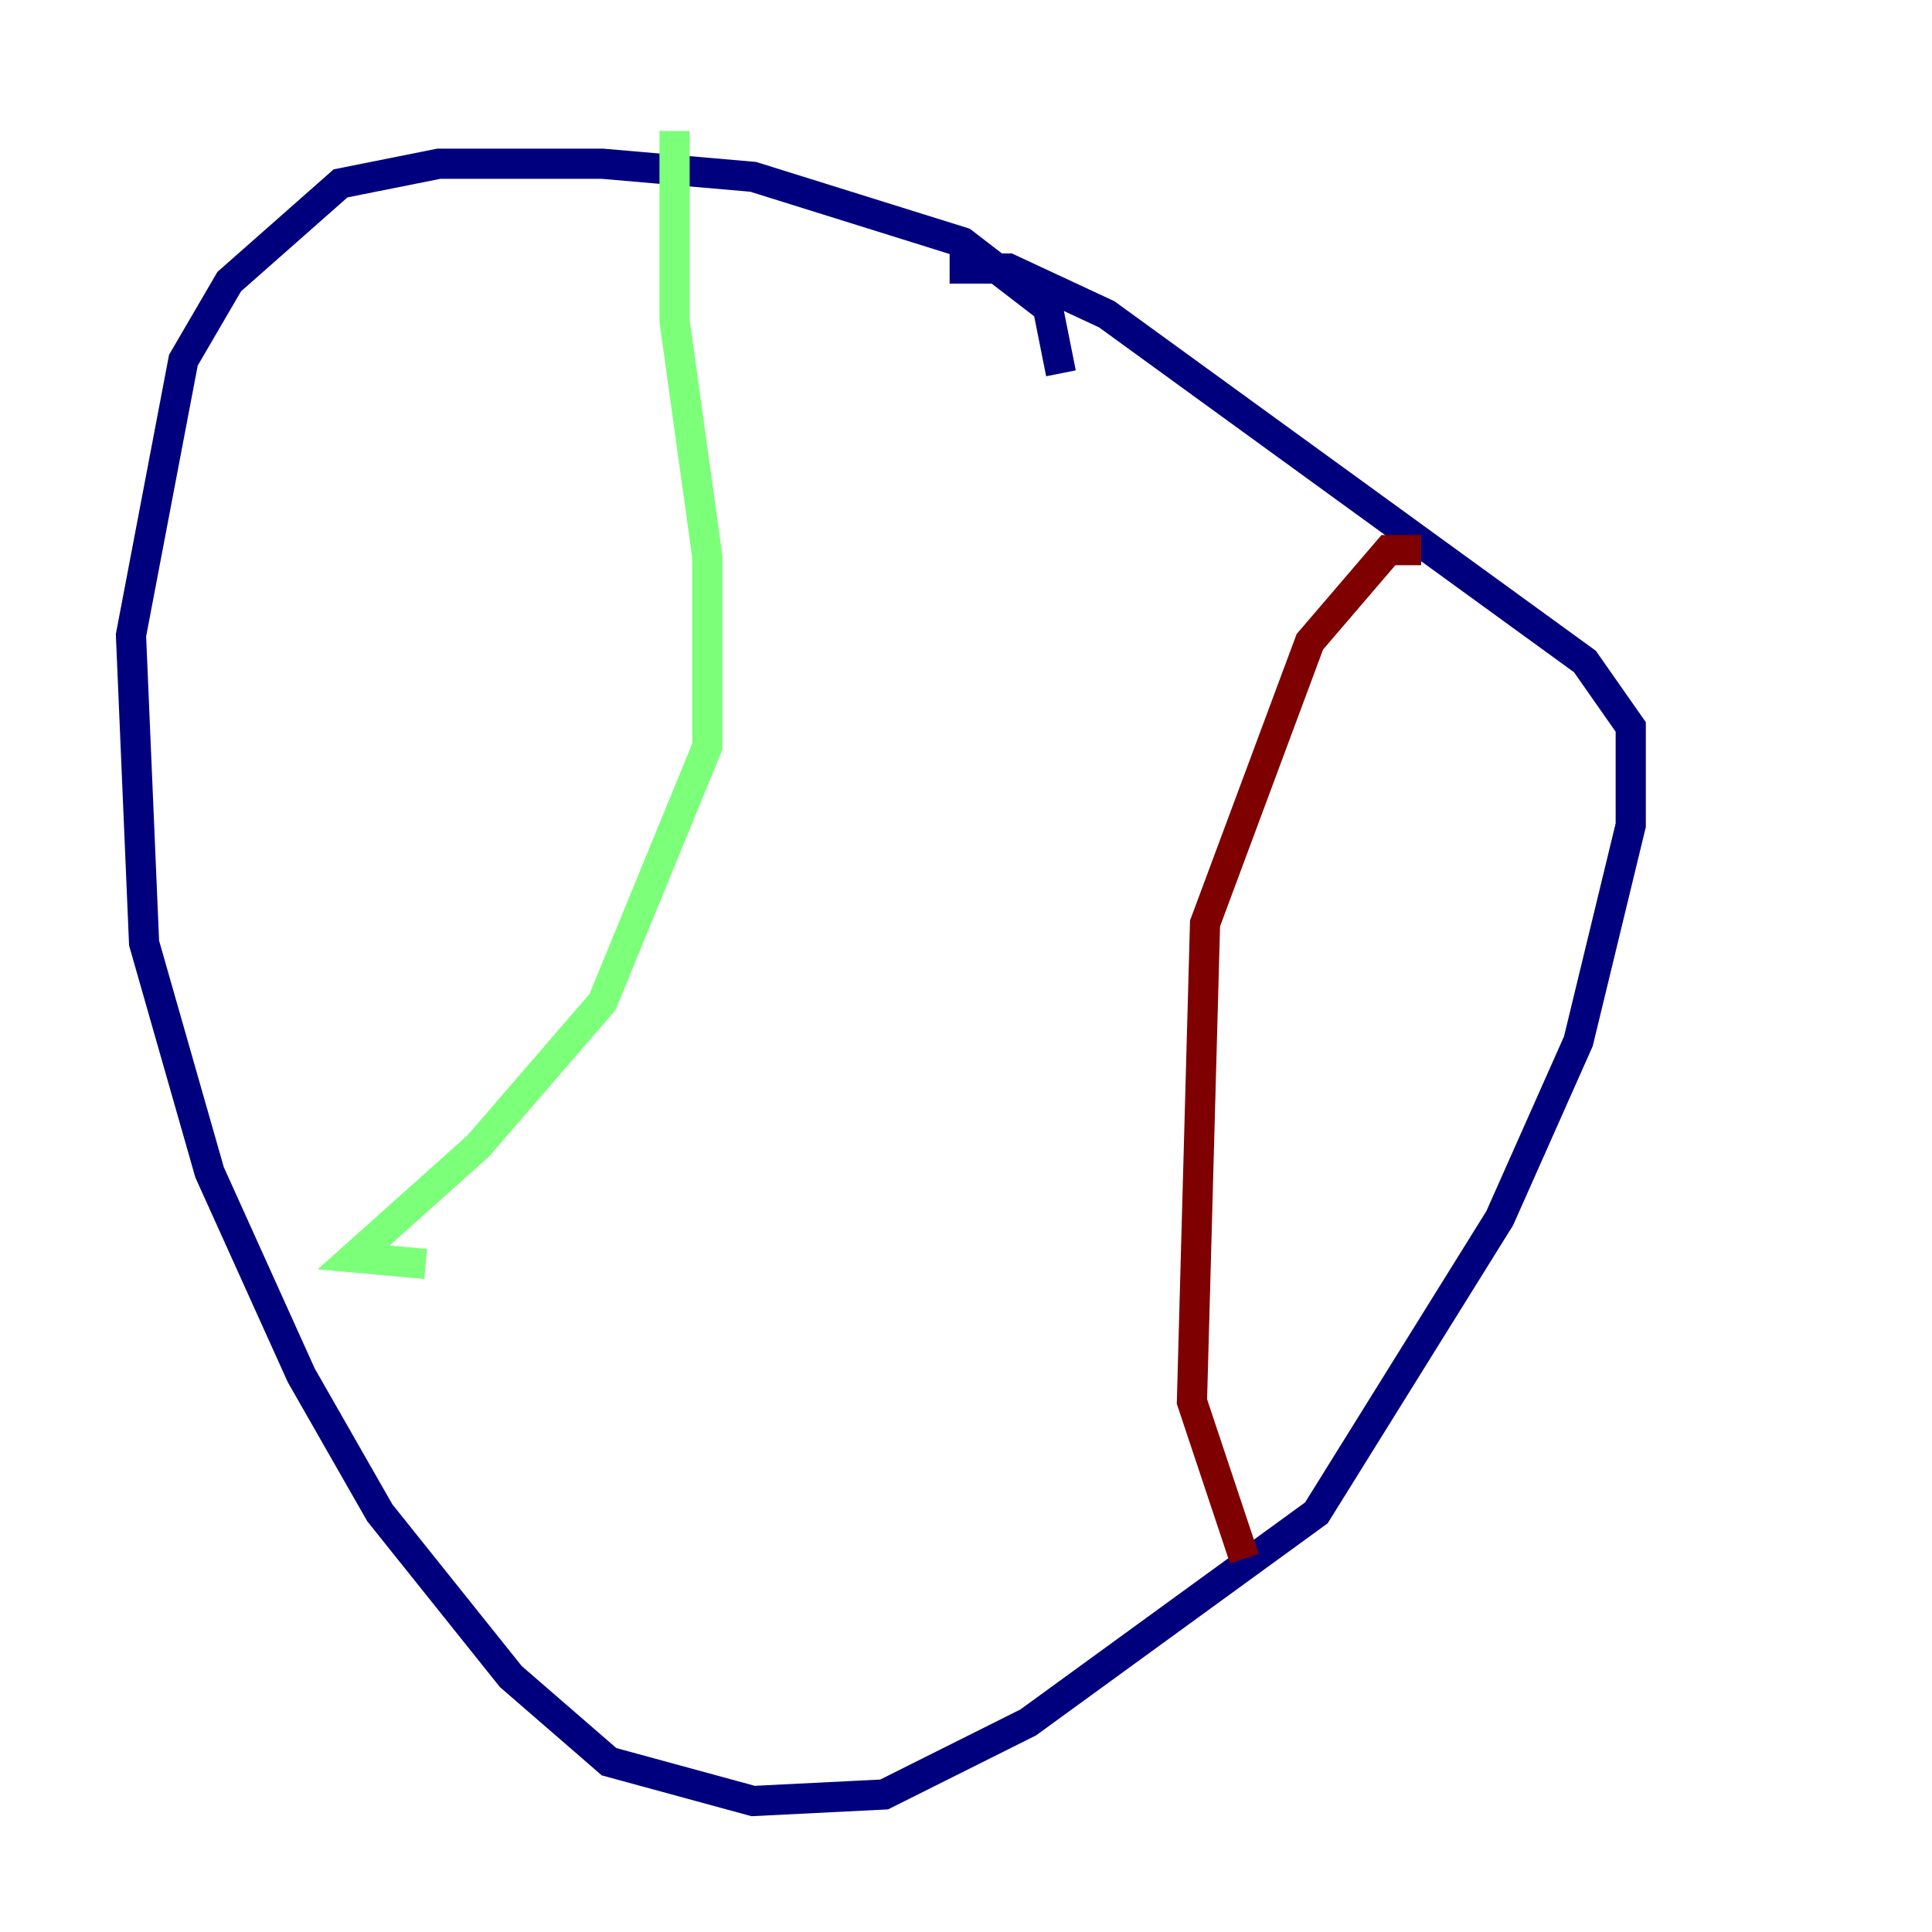 <?xml version="1.0" encoding="utf-8" ?>
<svg baseProfile="tiny" height="128" version="1.2" viewBox="0,0,128,128" width="128" xmlns="http://www.w3.org/2000/svg" xmlns:ev="http://www.w3.org/2001/xml-events" xmlns:xlink="http://www.w3.org/1999/xlink"><defs /><polyline fill="none" points="70.291,24.732 69.424,20.393 63.783,16.054 49.898,11.715 39.919,10.848 29.071,10.848 22.563,12.149 15.186,18.658 12.149,23.864 8.678,42.088 9.546,62.481 13.885,77.668 19.959,91.119 25.166,100.231 33.844,111.078 40.352,116.719 49.898,119.322 58.576,118.888 68.122,114.115 87.214,100.231 99.363,80.705 104.57,68.99 108.041,54.671 108.041,48.163 105.003,43.824 73.329,20.827 66.82,17.79 62.915,17.79" stroke="#00007f" stroke-width="2" /><polyline fill="none" points="44.691,8.678 44.691,21.261 46.861,36.881 46.861,49.464 39.919,66.386 31.675,75.932 23.43,83.308 28.203,83.742" stroke="#7cff79" stroke-width="2" /><polyline fill="none" points="94.156,36.447 91.986,36.447 86.78,42.522 79.837,61.18 78.969,92.854 82.441,103.268" stroke="#7f0000" stroke-width="2" /></svg>